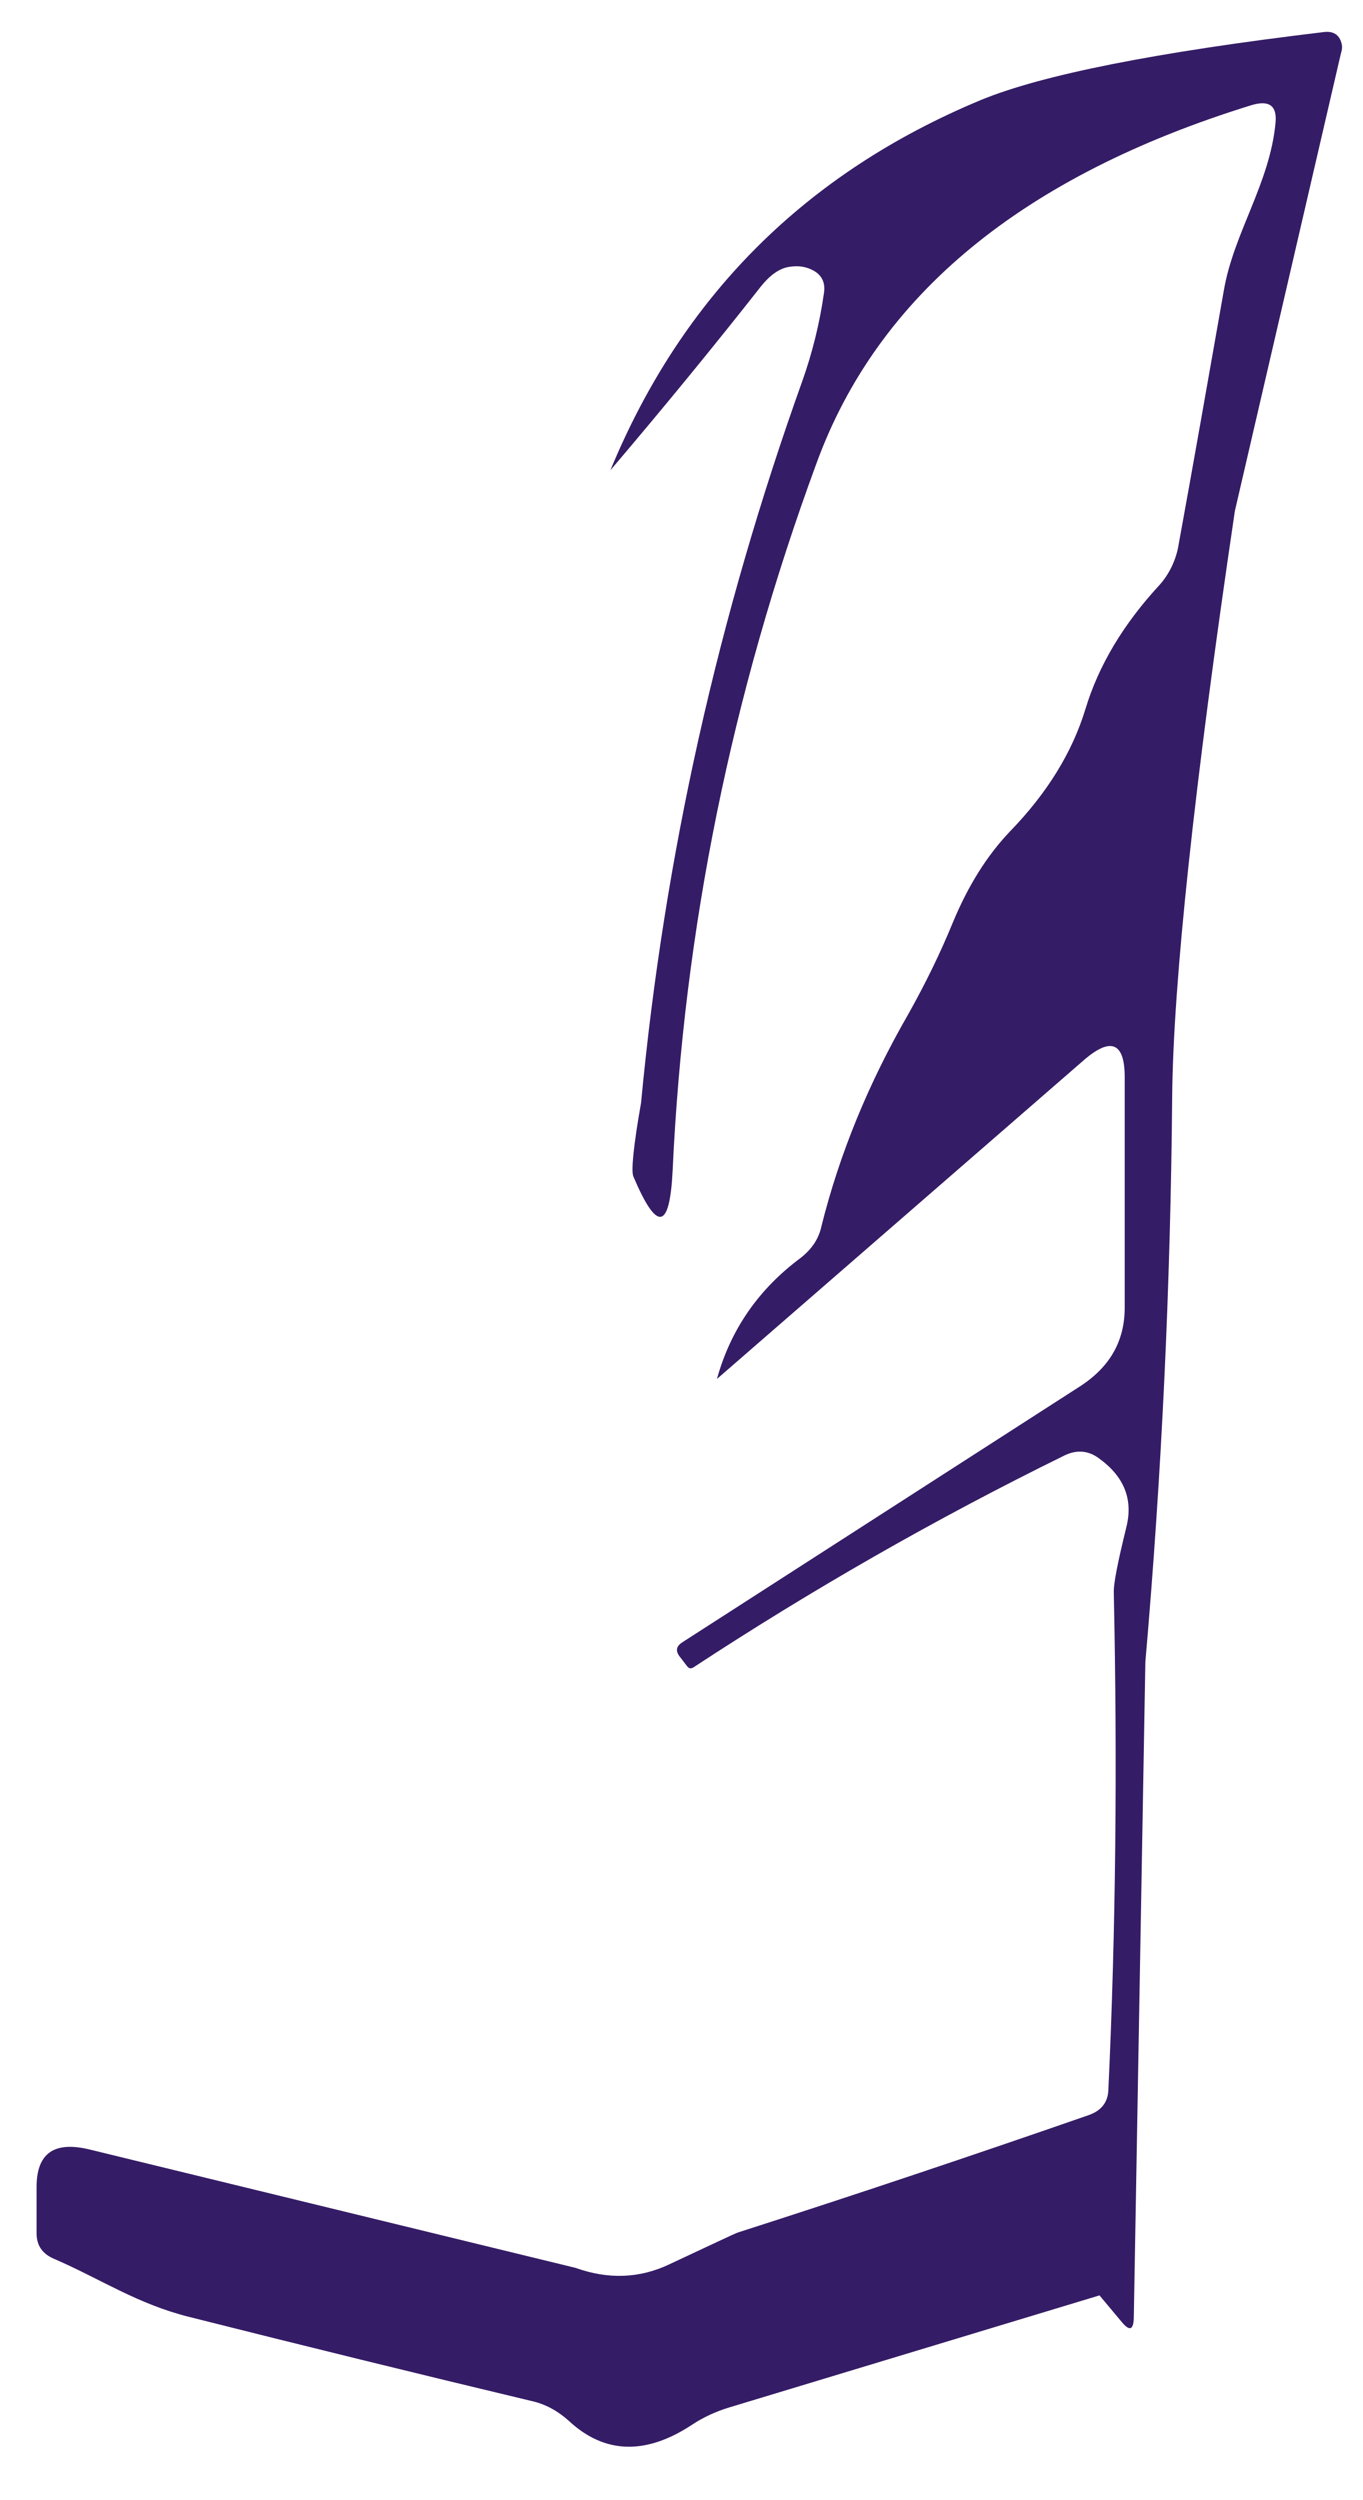 ﻿<?xml version="1.0" encoding="utf-8"?>
<svg version="1.1" xmlns:xlink="http://www.w3.org/1999/xlink" width="6px" height="11px" xmlns="http://www.w3.org/2000/svg">
  <g transform="matrix(1 0 0 1 -166 -346 )">
    <path d="M 5.905 0.189  C 5.909 0.202  5.909 0.216  5.903 0.234  L 5.436 2.248  C 5.256 3.463  5.165 4.322  5.16 4.823  C 5.153 5.656  5.114 6.486  5.042 7.311  L 4.991 10.2  C 4.989 10.252  4.972 10.257  4.938 10.216  L 4.84 10.099  L 3.21 10.592  C 3.151 10.61  3.096 10.635  3.045 10.669  C 2.841 10.803  2.66 10.796  2.504 10.651  C 2.456 10.608  2.402 10.577  2.337 10.563  C 1.839 10.444  1.338 10.321  0.834 10.194  C 0.605 10.137  0.445 10.028  0.24 9.939  C 0.187 9.917  0.161 9.88  0.161 9.826  L 0.161 9.622  C 0.161 9.474  0.238 9.419  0.394 9.457  L 2.534 9.978  C 2.676 10.029  2.815 10.025  2.947 9.962  C 3.137 9.873  3.237 9.826  3.246 9.823  C 3.757 9.659  4.274 9.486  4.792 9.306  C 4.847 9.287  4.877 9.25  4.879 9.196  C 4.912 8.489  4.919 7.761  4.903 7.01  C 4.901 6.968  4.921 6.871  4.958 6.72  C 4.989 6.597  4.949 6.496  4.836 6.415  C 4.789 6.381  4.738 6.378  4.685 6.404  C 4.117 6.683  3.574 6.994  3.054 7.335  C 3.042 7.343  3.033 7.342  3.024 7.33  L 2.991 7.287  C 2.973 7.263  2.977 7.243  3.003 7.226  L 4.755 6.099  C 4.886 6.014  4.951 5.9  4.951 5.753  L 4.951 4.739  C 4.951 4.585  4.889 4.561  4.768 4.667  L 3.156 6.067  C 3.216 5.85  3.339 5.672  3.525 5.534  C 3.572 5.497  3.604 5.452  3.616 5.395  C 3.696 5.075  3.824 4.764  4 4.459  C 4.075 4.325  4.14 4.192  4.196 4.055  C 4.262 3.897  4.344 3.765  4.446 3.658  C 4.61 3.489  4.72 3.31  4.778 3.12  C 4.836 2.928  4.945 2.746  5.104 2.574  C 5.146 2.527  5.174 2.469  5.186 2.409  C 5.255 2.031  5.321 1.654  5.387 1.28  C 5.43 1.025  5.59 0.808  5.615 0.54  C 5.622 0.465  5.587 0.439  5.508 0.463  C 4.502 0.774  3.864 1.299  3.594 2.039  C 3.221 3.052  3.01 4.088  2.961 5.15  C 2.948 5.413  2.892 5.421  2.788 5.176  C 2.778 5.152  2.788 5.044  2.822 4.852  C 2.924 3.769  3.161 2.711  3.532 1.676  C 3.576 1.552  3.608 1.423  3.627 1.29  C 3.636 1.233  3.609 1.195  3.548 1.177  C 3.523 1.17  3.497 1.17  3.469 1.175  C 3.428 1.183  3.388 1.212  3.349 1.261  C 3.147 1.518  2.926 1.788  2.687 2.069  C 3.003 1.304  3.546 0.761  4.318 0.44  C 4.587 0.329  5.091 0.229  5.828 0.141  C 5.868 0.136  5.895 0.152  5.905 0.189  Z " fill-rule="nonzero" fill="#351c66" stroke="none" transform="matrix(1 0 0 1 166 346 )" />
  </g>
</svg>